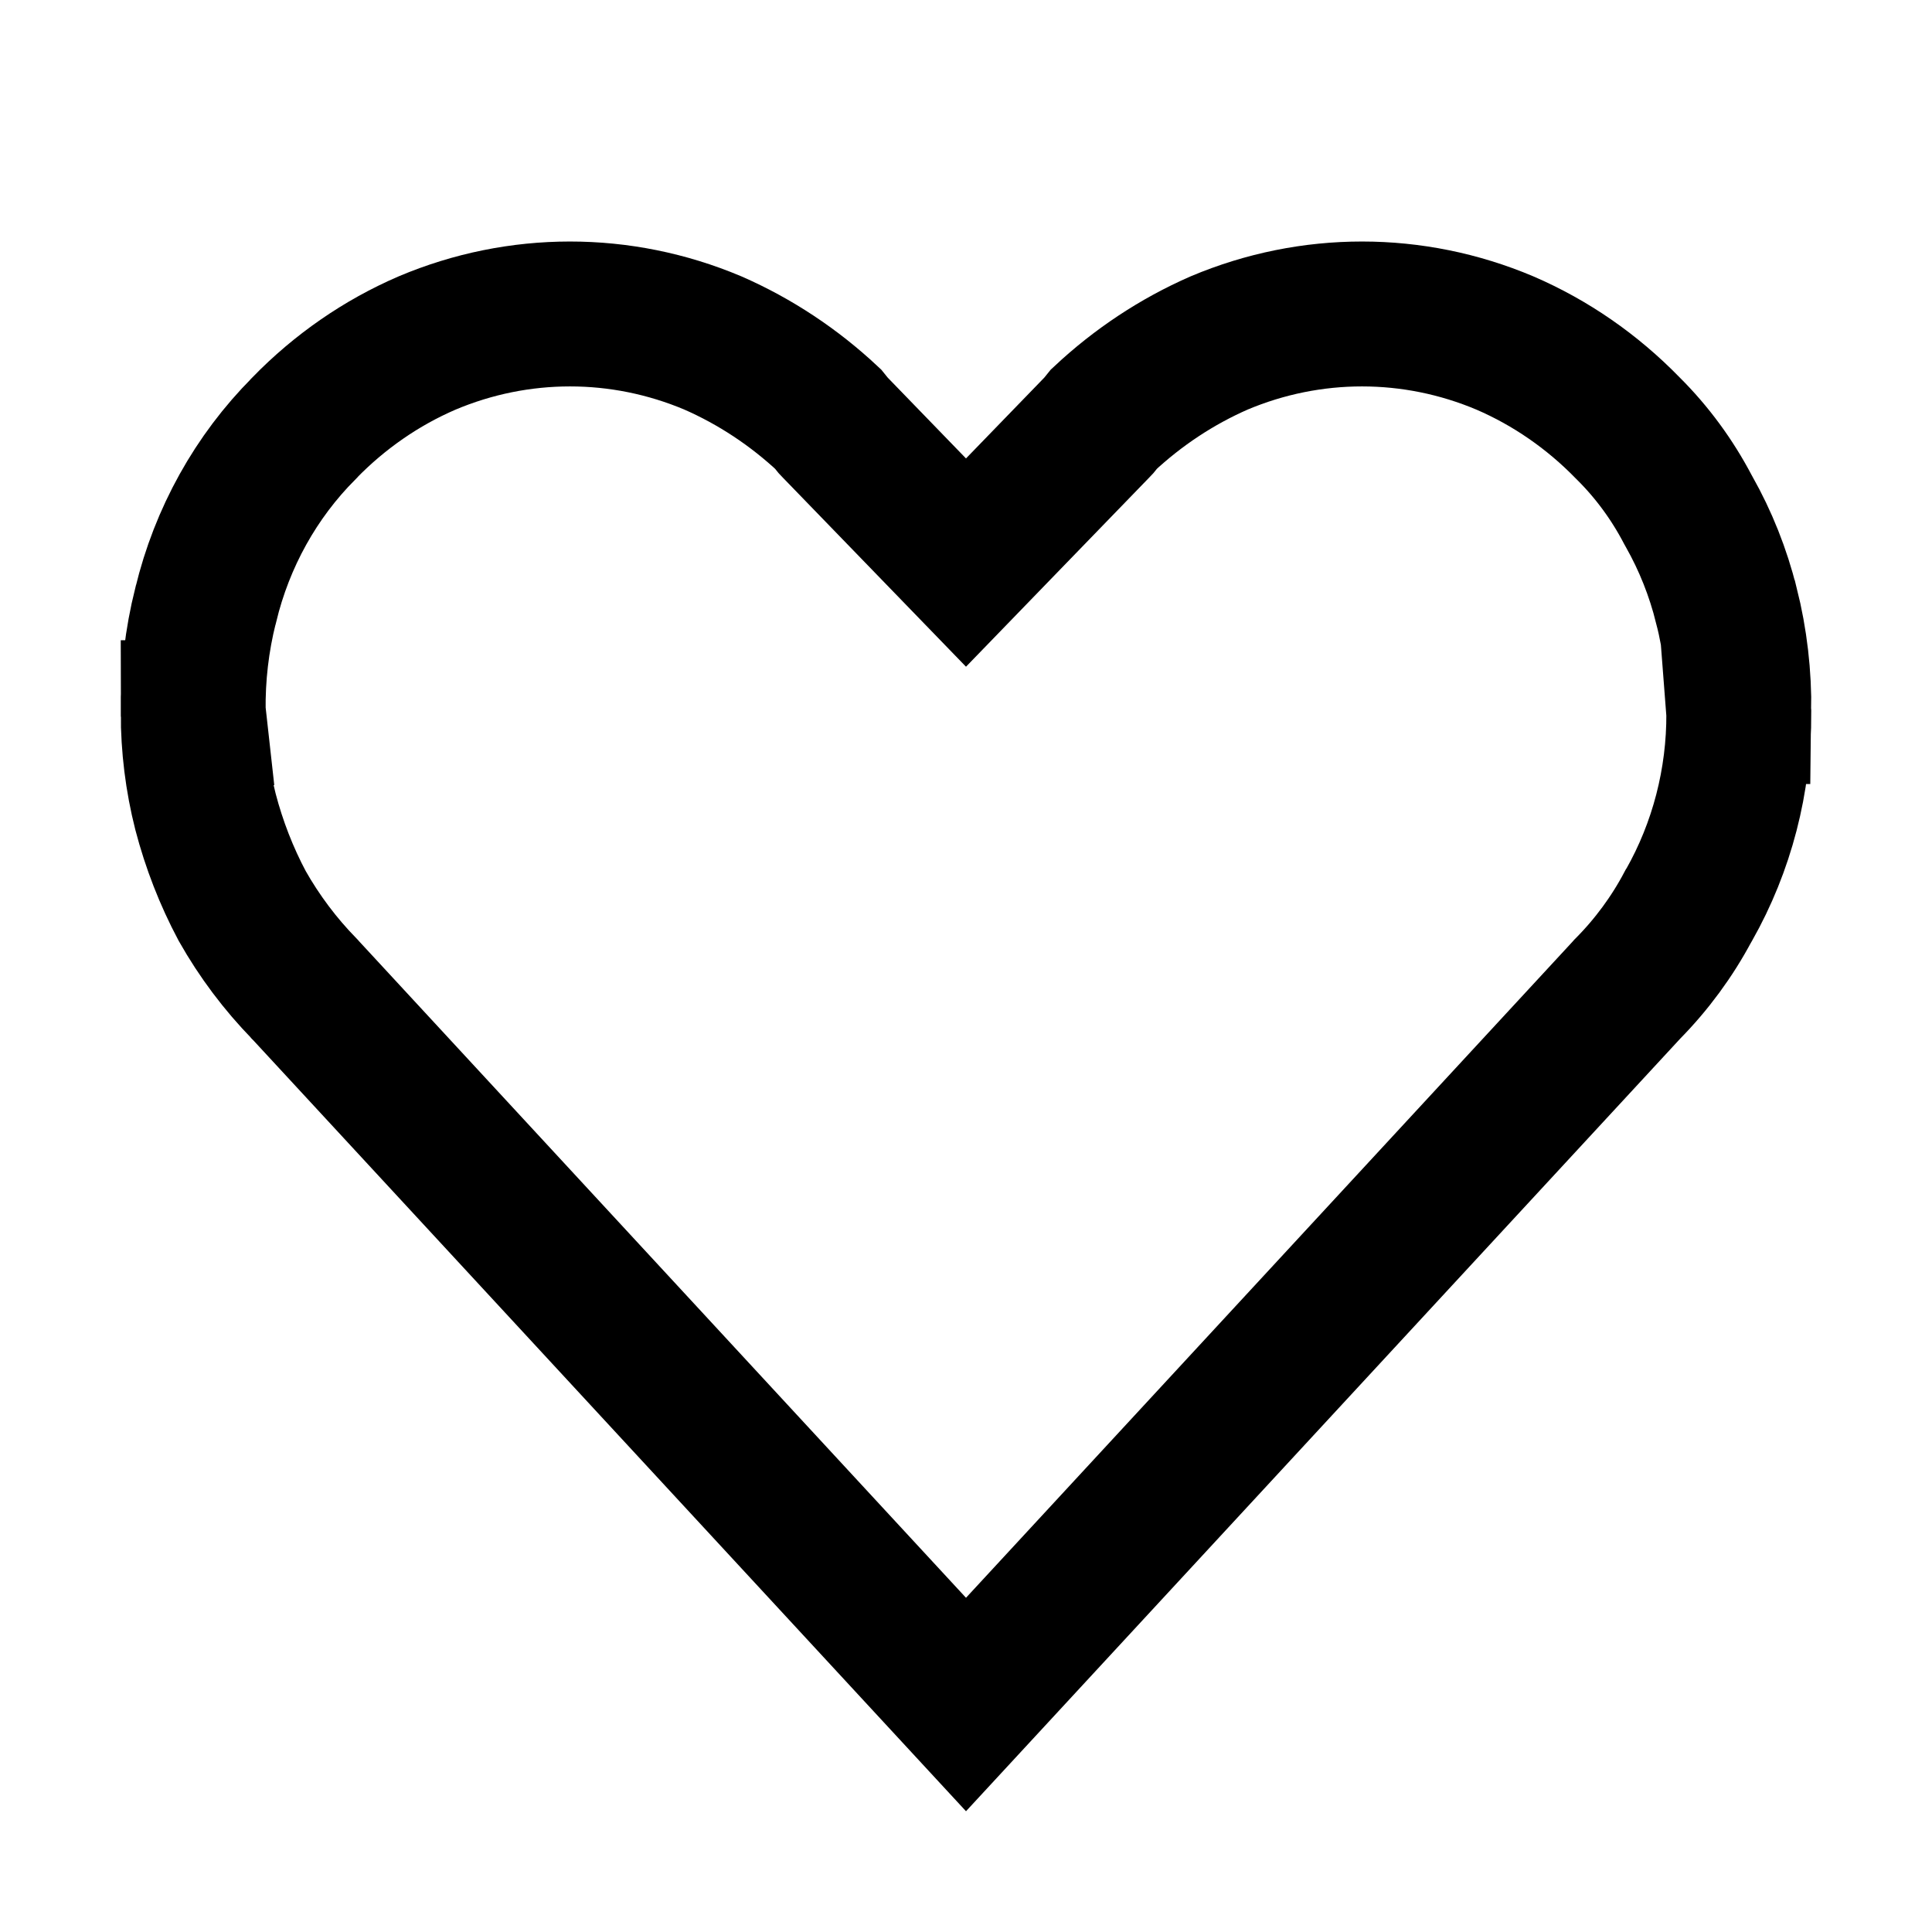 <svg width="16" height="16" viewBox="0 0 16 16" fill="none" xmlns="http://www.w3.org/2000/svg">
<path d="M13.978 4.219L13.983 4.228L13.988 4.237C14.125 4.479 14.229 4.741 14.297 5.014L14.298 5.016C14.37 5.302 14.404 5.597 14.4 5.893L14.399 5.893L14.4 5.906C14.403 6.465 14.26 7.015 13.988 7.495L13.984 7.502L13.98 7.508C13.848 7.757 13.679 7.986 13.482 8.186L13.476 8.192L13.469 8.2L8 14.116L2.531 8.2L2.525 8.194L2.52 8.188C2.321 7.984 2.148 7.754 2.006 7.503C1.875 7.257 1.773 6.995 1.702 6.723C1.634 6.456 1.6 6.18 1.6 5.902H1.601L1.6 5.893C1.596 5.597 1.63 5.302 1.702 5.016L1.702 5.016L1.704 5.01C1.838 4.452 2.12 3.946 2.516 3.549L2.516 3.549L2.521 3.543C2.813 3.243 3.158 3.004 3.536 2.841C4.295 2.52 5.144 2.52 5.903 2.84C6.253 2.993 6.576 3.207 6.858 3.471L6.883 3.502L6.9 3.523L6.919 3.543L7.569 4.214L8 4.659L8.431 4.214L9.081 3.543L9.1 3.523L9.117 3.502L9.142 3.471C9.424 3.207 9.747 2.993 10.097 2.84C10.856 2.52 11.705 2.52 12.464 2.841C12.842 3.004 13.187 3.243 13.479 3.543L13.479 3.543L13.486 3.55C13.682 3.745 13.848 3.971 13.978 4.219Z" stroke="black" stroke-width="1.2"/>
</svg>
